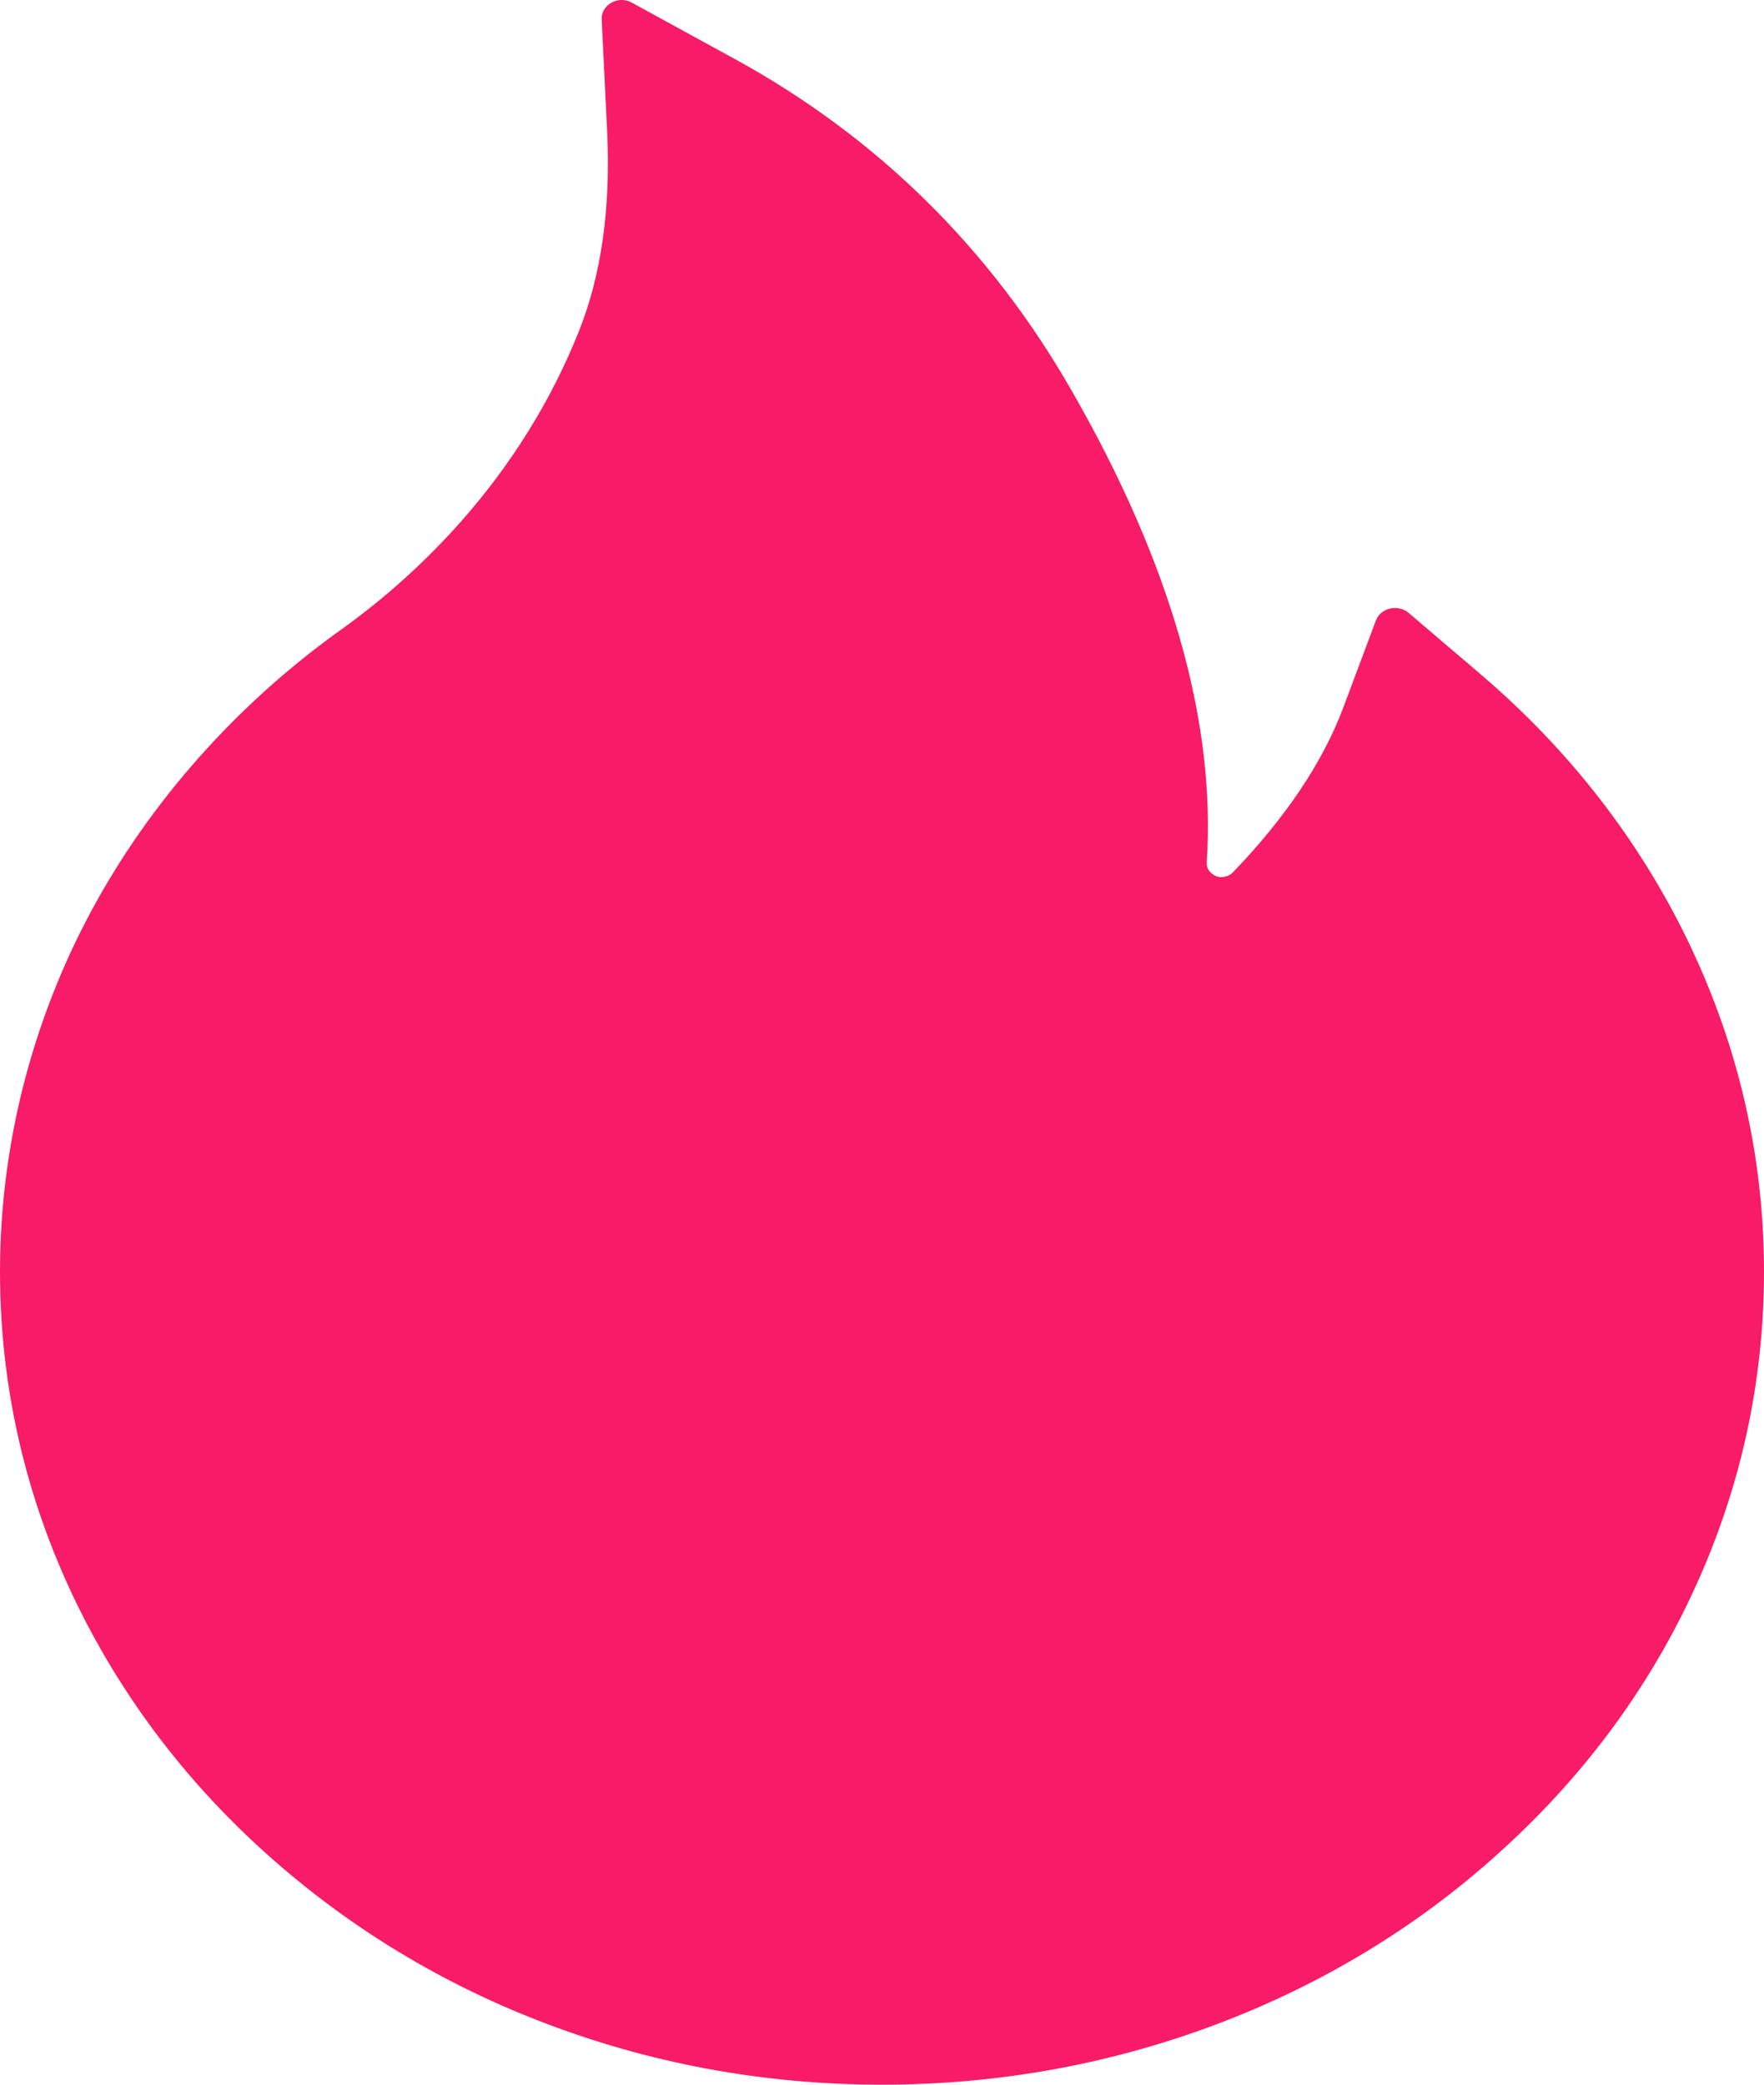 <?xml version="1.0" encoding="UTF-8"?>
<svg width="11px" height="13px" viewBox="0 0 11 13" version="1.1" xmlns="http://www.w3.org/2000/svg" xmlns:xlink="http://www.w3.org/1999/xlink">
    <!-- Generator: Sketch 59.1 (86144) - https://sketch.com -->
    <title>1_3_huo</title>
    <desc>Created with Sketch.</desc>
    <g id="APP" stroke="none" stroke-width="1" fill="none" fill-rule="evenodd">
        <g id="切换城市" transform="translate(-16, -245)" fill="#F81B68" fill-rule="nonzero">
            <g id="分组-2" transform="translate(0, 232)">
                <path d="M26.533,18.883 C26.228,18.247 25.792,17.683 25.238,17.209 L24.783,16.821 C24.716,16.766 24.609,16.791 24.58,16.869 L24.377,17.411 C24.25,17.751 24.017,18.099 23.688,18.44 C23.666,18.462 23.641,18.468 23.623,18.469 C23.606,18.471 23.58,18.468 23.556,18.447 C23.534,18.43 23.523,18.404 23.525,18.378 C23.583,17.503 23.302,16.516 22.686,15.442 C22.177,14.55 21.469,13.854 20.584,13.369 L19.939,13.016 C19.855,12.969 19.747,13.03 19.752,13.122 L19.786,13.819 C19.809,14.296 19.75,14.717 19.609,15.068 C19.438,15.496 19.191,15.894 18.875,16.252 C18.653,16.502 18.405,16.727 18.133,16.922 C17.475,17.391 16.933,18.003 16.566,18.687 C16.195,19.379 16,20.153 16,20.929 C16,21.615 16.145,22.279 16.433,22.905 C16.711,23.508 17.108,24.052 17.613,24.516 C18.119,24.981 18.706,25.348 19.361,25.602 C20.039,25.866 20.758,26 21.5,26 C22.242,26 22.961,25.866 23.639,25.603 C24.294,25.349 24.883,24.984 25.387,24.518 C25.894,24.053 26.291,23.51 26.567,22.907 C26.855,22.28 27,21.616 27,20.93 C27,20.221 26.844,19.533 26.533,18.883 Z" id="1_3_huo"></path>
            </g>
        </g>
    </g>
</svg>